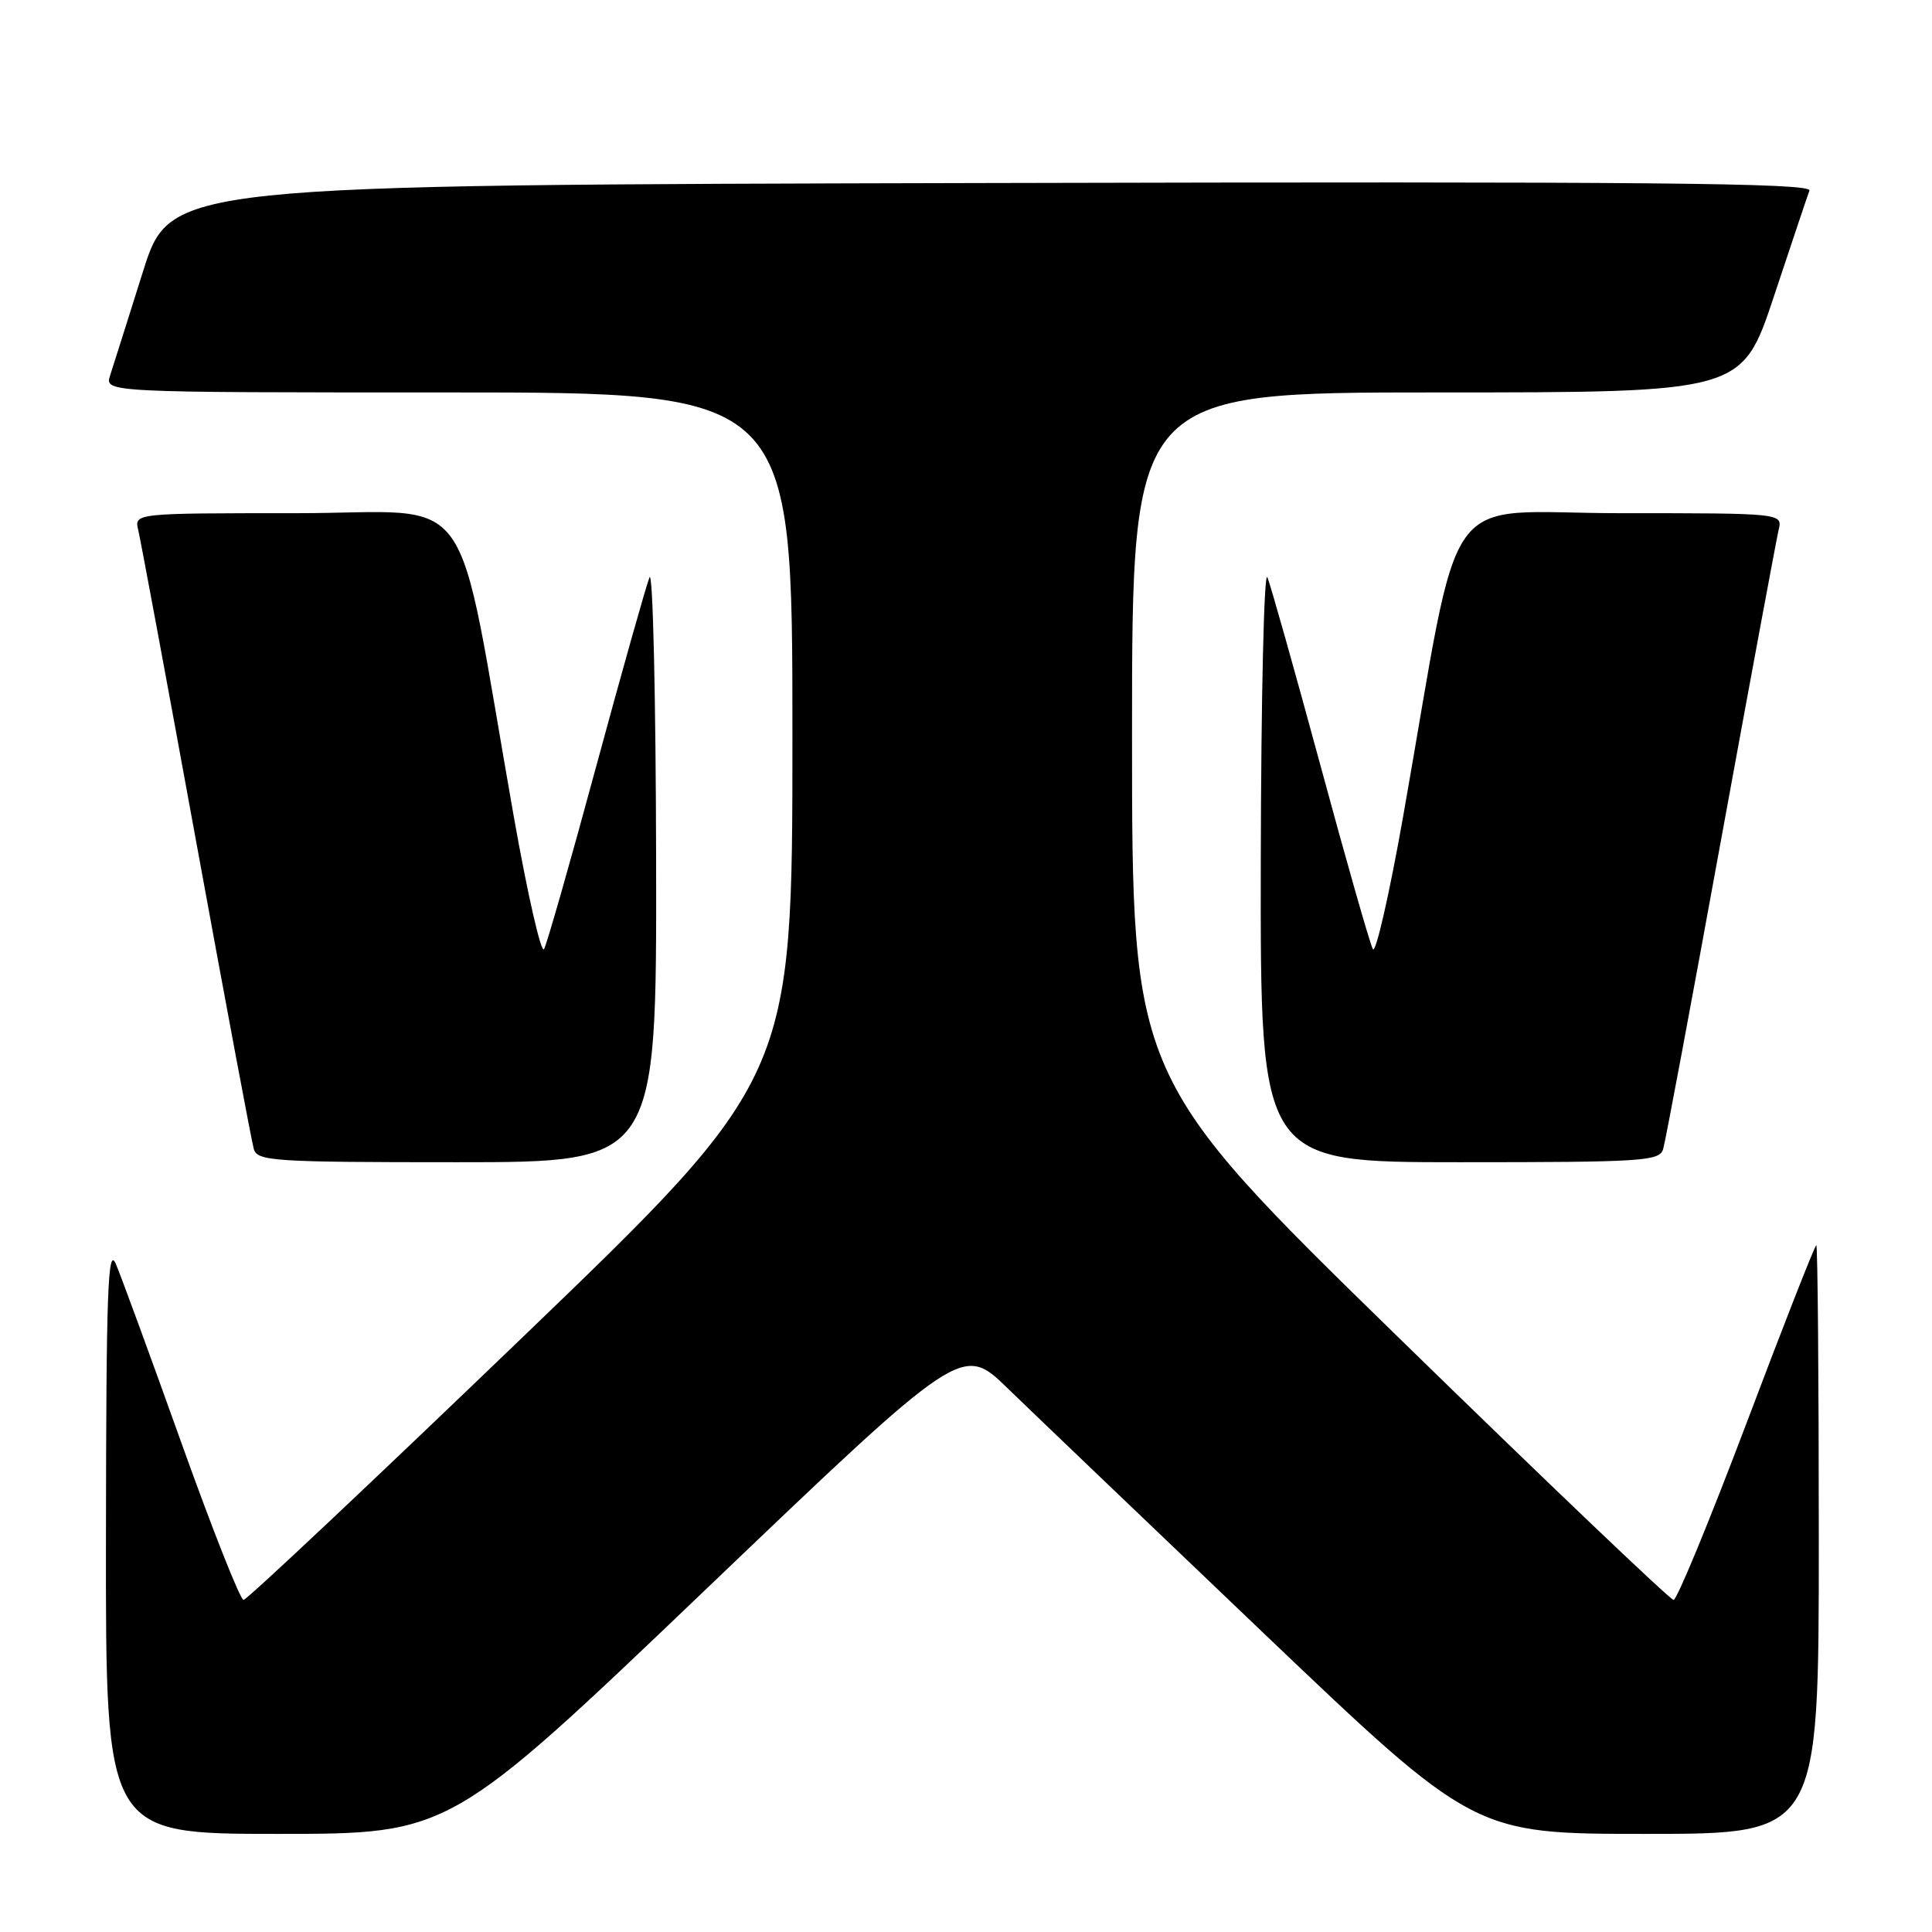 <?xml version="1.0" encoding="UTF-8" standalone="no"?>
<!DOCTYPE svg PUBLIC "-//W3C//DTD SVG 1.1//EN" "http://www.w3.org/Graphics/SVG/1.1/DTD/svg11.dtd" >
<svg xmlns="http://www.w3.org/2000/svg" xmlns:xlink="http://www.w3.org/1999/xlink" version="1.1" viewBox="0 0 256 256">
 <g >
 <path fill="currentColor"
d=" M 93.57 210.56 C 127.50 178.12 127.50 178.12 133.50 183.94 C 136.80 187.14 152.06 201.73 167.41 216.38 C 195.33 243.00 195.33 243.00 218.16 243.00 C 241.00 243.00 241.00 243.00 241.00 204.00 C 241.00 182.55 240.85 165.00 240.67 165.00 C 240.48 165.00 236.33 175.57 231.45 188.50 C 226.56 201.43 222.20 212.00 221.76 212.00 C 221.32 212.00 204.99 196.43 185.48 177.39 C 150.00 142.78 150.00 142.78 150.00 97.39 C 150.00 52.00 150.00 52.00 190.42 52.00 C 230.83 52.00 230.83 52.00 235.06 39.25 C 237.39 32.24 239.50 25.94 239.76 25.25 C 240.12 24.24 218.32 24.04 131.40 24.25 C 22.57 24.50 22.57 24.50 18.94 36.00 C 16.95 42.33 14.99 48.51 14.59 49.75 C 13.87 52.00 13.87 52.00 59.43 52.00 C 105.00 52.00 105.00 52.00 105.00 97.40 C 105.00 142.81 105.00 142.81 69.03 177.40 C 49.24 196.43 32.70 212.00 32.27 212.00 C 31.84 212.00 28.14 202.66 24.06 191.25 C 19.98 179.84 16.06 169.15 15.36 167.50 C 14.29 164.99 14.07 170.97 14.04 203.75 C 14.00 243.00 14.00 243.00 36.82 243.00 C 59.63 243.00 59.63 243.00 93.57 210.56 Z  M 86.94 114.25 C 86.90 92.39 86.51 75.40 86.06 76.51 C 85.61 77.62 82.44 88.87 79.01 101.51 C 75.59 114.15 72.47 125.07 72.09 125.76 C 71.72 126.46 69.92 118.58 68.09 108.26 C 60.14 63.21 63.57 68.00 39.28 68.00 C 17.78 68.00 17.78 68.00 18.32 70.25 C 18.62 71.49 22.07 90.05 25.99 111.50 C 29.91 132.95 33.35 151.29 33.63 152.25 C 34.09 153.86 36.25 154.00 60.57 154.00 C 87.00 154.00 87.00 154.00 86.94 114.25 Z  M 220.38 152.25 C 220.67 151.29 224.10 132.95 228.01 111.50 C 231.93 90.05 235.38 71.49 235.67 70.25 C 236.22 68.00 236.22 68.00 214.72 68.00 C 190.43 68.00 193.86 63.21 185.91 108.26 C 184.08 118.58 182.28 126.46 181.91 125.76 C 181.53 125.07 178.41 114.15 174.99 101.51 C 171.56 88.87 168.39 77.62 167.94 76.51 C 167.49 75.40 167.10 92.39 167.06 114.25 C 167.00 154.00 167.00 154.00 193.43 154.00 C 217.74 154.00 219.91 153.86 220.38 152.25 Z "/>
</g>
</svg>